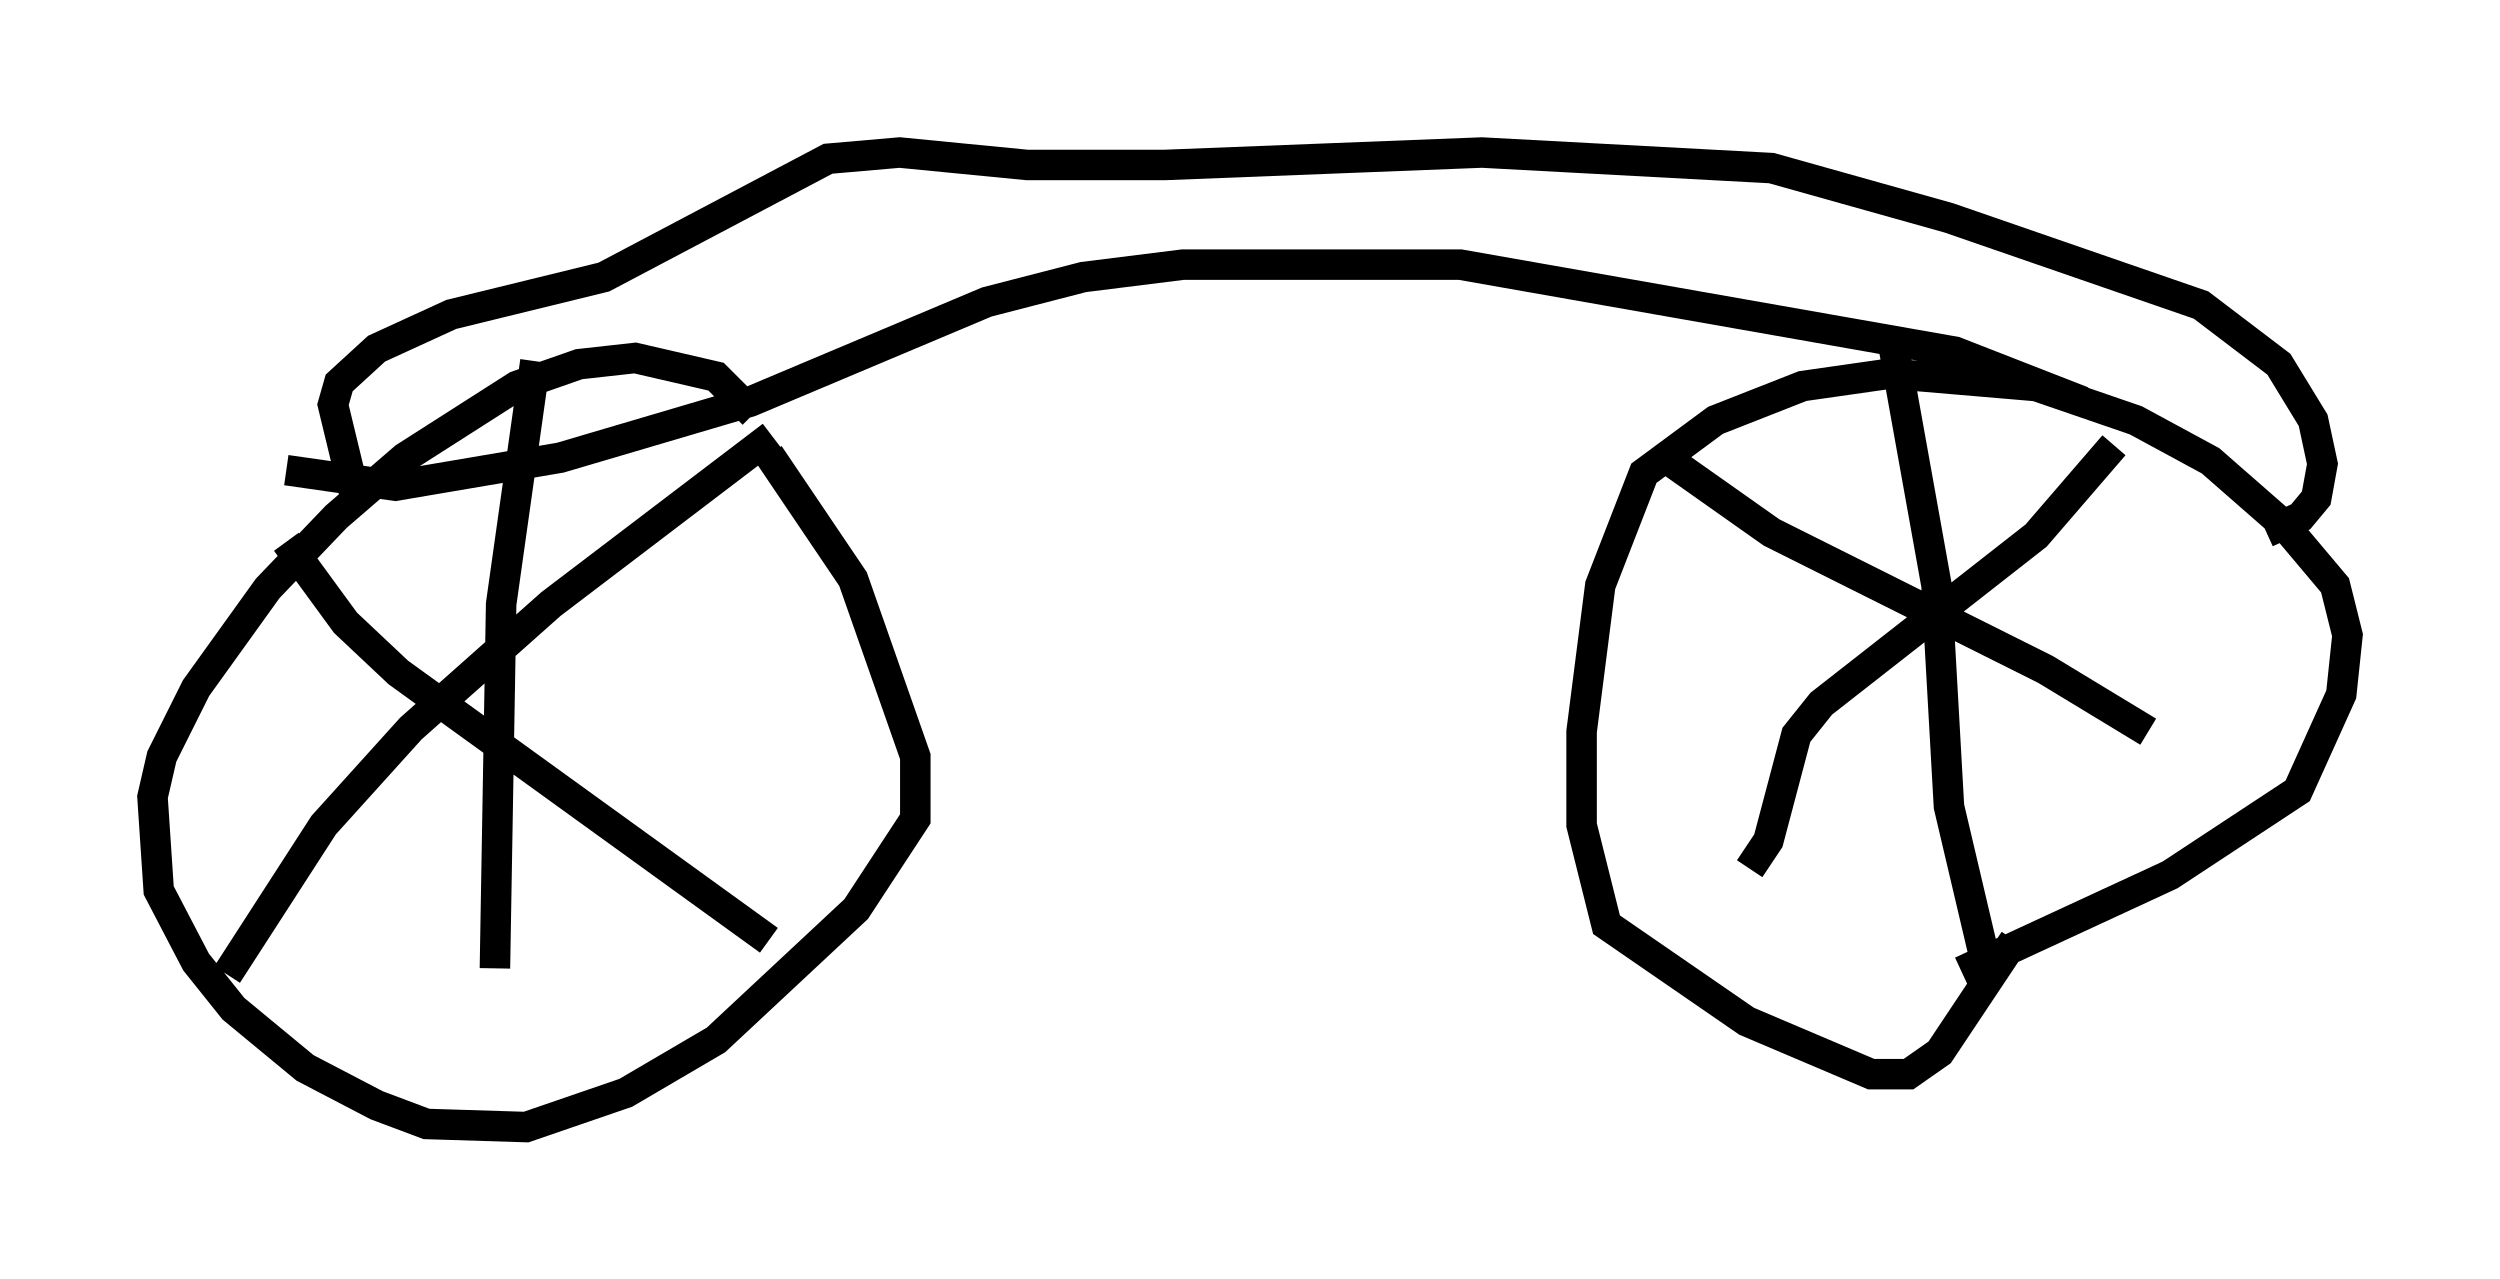 <?xml version="1.0" encoding="utf-8" ?>
<svg baseProfile="full" height="41.952" version="1.1" width="81.97" xmlns="http://www.w3.org/2000/svg" xmlns:ev="http://www.w3.org/2001/xml-events" xmlns:xlink="http://www.w3.org/1999/xlink"><defs /><rect fill="white" height="41.952" width="81.97" x="0" y="0" /><path d="M26.234, 16.025 m-1.531, -2.45 l-1.225, -1.225 -2.654, -0.613 l-1.838, 0.204 -2.042, 0.715 l-3.675, 2.348 -2.246, 1.94 l-2.246, 2.348 -2.348, 3.267 l-1.123, 2.246 -0.306, 1.327 l0.204, 3.063 1.225, 2.348 l1.225, 1.531 2.348, 1.94 l2.348, 1.225 1.633, 0.613 l3.267, 0.102 3.267, -1.123 l2.96, -1.735 4.594, -4.288 l1.94, -2.96 0.0, -2.042 l-2.042, -5.819 -2.756, -4.083 m40.834, 15.925 l-2.45, 3.675 -1.021, 0.715 l-1.225, 0.0 -4.083, -1.735 l-4.594, -3.165 -0.817, -3.267 l0.0, -3.063 0.613, -4.798 l1.429, -3.675 2.348, -1.735 l2.858, -1.123 2.858, -0.408 l4.798, 0.408 3.267, 1.123 l2.45, 1.327 2.45, 2.144 l1.633, 1.94 0.408, 1.633 l-0.204, 1.94 -1.429, 3.165 l-4.185, 2.756 -6.84, 3.165 m-2.246, -20.621 l1.429, 7.963 0.408, 7.248 l1.225, 5.206 m-10.515, -16.64 l3.471, 2.45 8.983, 4.492 l3.369, 2.042 m-1.123, -9.392 l-2.552, 2.96 -7.044, 5.513 l-0.817, 1.021 -0.919, 3.471 l-0.613, 0.919 m-39.813, -16.64 l-1.123, 7.963 -0.204, 11.944 m-6.84, -13.986 l1.94, 2.654 1.735, 1.633 l12.148, 8.779 m0.102, -16.538 l-7.248, 5.513 -4.594, 4.083 l-2.858, 3.165 -3.165, 4.9 m1.94, -16.538 l3.573, 0.51 5.41, -0.919 l6.227, -1.838 7.758, -3.267 l3.165, -0.817 3.267, -0.408 l9.086, 0.0 16.231, 2.858 l4.185, 1.633 m-56.657, 3.063 l-0.715, -2.96 0.204, -0.715 l1.225, -1.123 2.45, -1.123 l5.002, -1.225 7.35, -3.879 l2.348, -0.204 4.185, 0.408 l4.492, 0.0 10.413, -0.408 l9.494, 0.51 5.819, 1.633 l8.269, 2.858 2.552, 1.94 l1.123, 1.838 0.306, 1.429 l-0.204, 1.123 -0.51, 0.613 l-1.123, 0.51 " fill="none" stroke="black" stroke-width="1" /></svg>